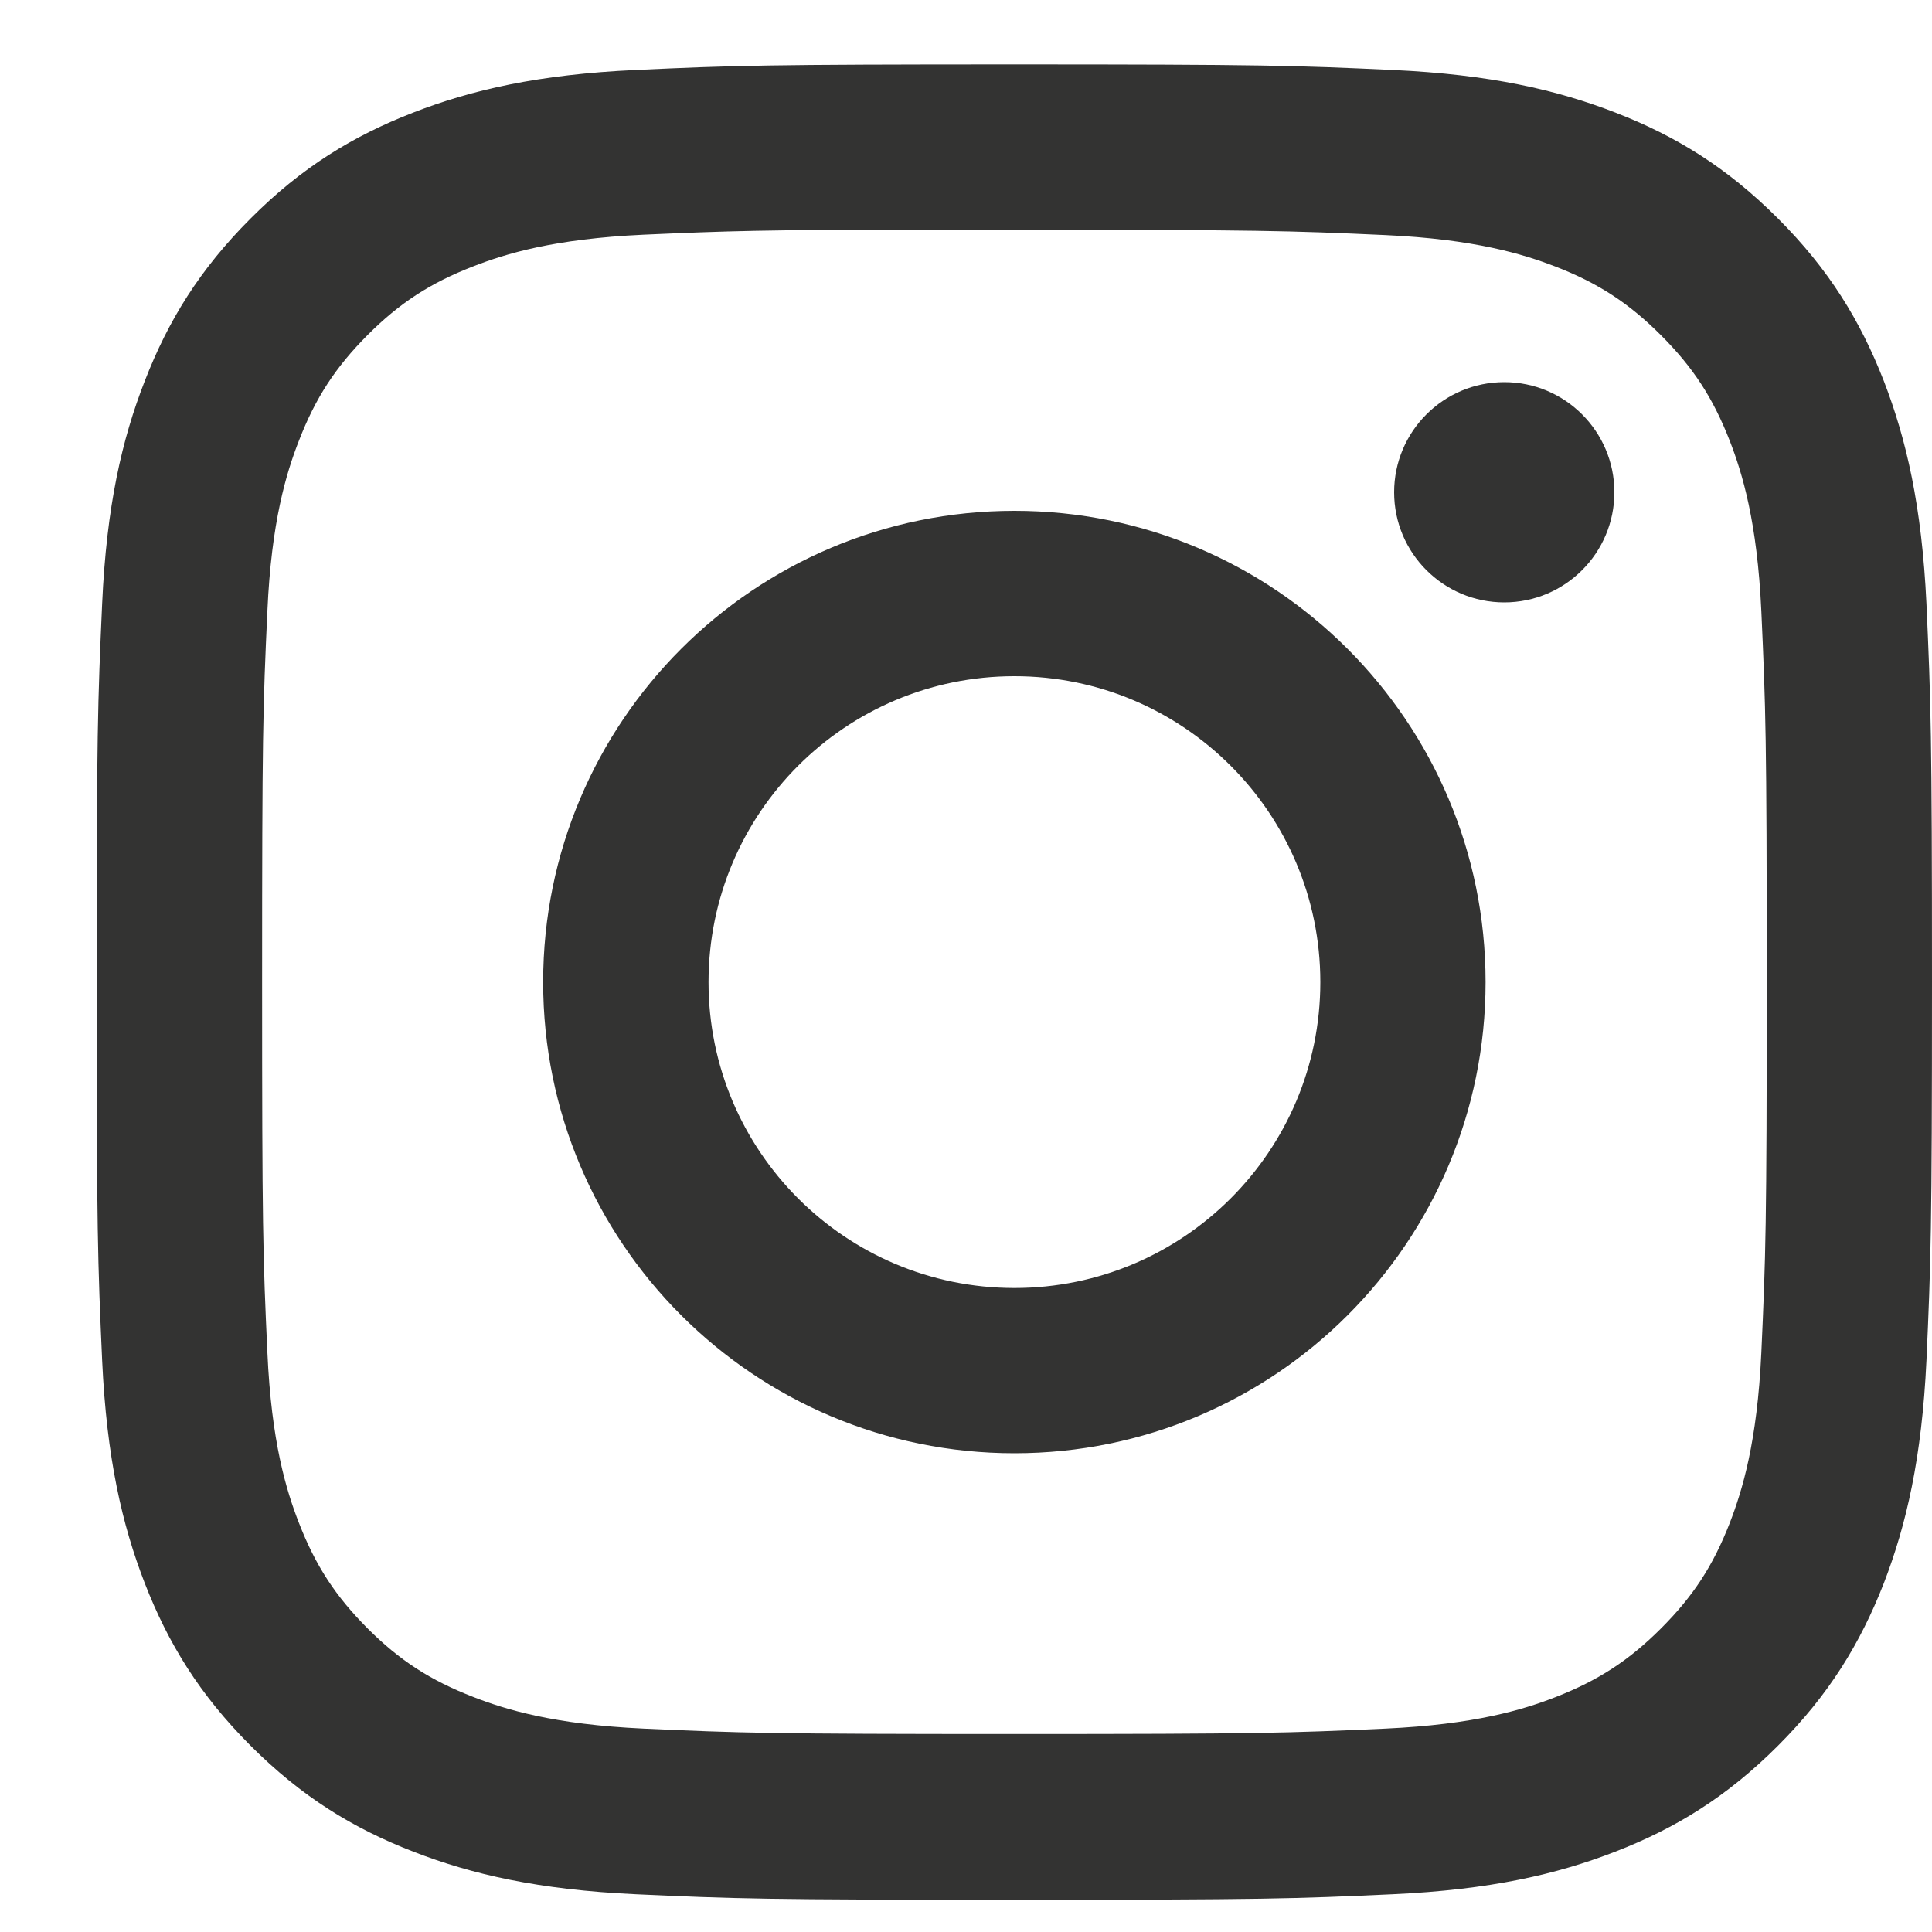 <svg width="15" height="15" viewBox="0 0 15 15" fill="none" xmlns="http://www.w3.org/2000/svg">
<g id="logo">
<path id="instagram" d="M7.876 0.5C5.941 0.5 5.698 0.508 4.938 0.543C4.179 0.578 3.661 0.698 3.208 0.874C2.74 1.056 2.342 1.299 1.946 1.696C1.55 2.092 1.306 2.489 1.124 2.958C0.947 3.411 0.827 3.929 0.793 4.687C0.759 5.447 0.75 5.69 0.75 7.625C0.75 9.56 0.759 9.802 0.793 10.562C0.828 11.321 0.948 11.838 1.124 12.292C1.306 12.76 1.55 13.158 1.946 13.554C2.342 13.95 2.739 14.194 3.208 14.376C3.661 14.552 4.179 14.672 4.937 14.707C5.697 14.742 5.94 14.75 7.875 14.75C9.81 14.75 10.052 14.742 10.812 14.707C11.571 14.672 12.089 14.552 12.542 14.376C13.011 14.194 13.408 13.95 13.804 13.554C14.2 13.158 14.443 12.76 14.626 12.292C14.801 11.838 14.921 11.321 14.957 10.562C14.991 9.802 15 9.56 15 7.625C15 5.69 14.991 5.447 14.957 4.687C14.921 3.929 14.801 3.411 14.626 2.958C14.443 2.489 14.2 2.092 13.804 1.696C13.407 1.299 13.011 1.056 12.542 0.874C12.088 0.698 11.57 0.578 10.811 0.543C10.051 0.508 9.809 0.5 7.873 0.5H7.876ZM7.236 1.784C7.426 1.784 7.638 1.784 7.876 1.784C9.778 1.784 10.004 1.791 10.755 1.825C11.45 1.857 11.826 1.973 12.078 2.07C12.41 2.199 12.647 2.354 12.896 2.603C13.146 2.853 13.3 3.09 13.43 3.423C13.527 3.673 13.643 4.051 13.675 4.745C13.709 5.496 13.717 5.722 13.717 7.623C13.717 9.525 13.709 9.751 13.675 10.502C13.643 11.196 13.527 11.573 13.43 11.824C13.3 12.157 13.146 12.393 12.896 12.643C12.647 12.892 12.41 13.046 12.078 13.176C11.827 13.274 11.45 13.389 10.755 13.421C10.004 13.455 9.778 13.463 7.876 13.463C5.973 13.463 5.748 13.455 4.997 13.421C4.302 13.389 3.925 13.273 3.674 13.175C3.341 13.046 3.103 12.892 2.854 12.643C2.605 12.393 2.45 12.156 2.321 11.824C2.223 11.573 2.107 11.196 2.076 10.501C2.041 9.75 2.035 9.524 2.035 7.622C2.035 5.719 2.041 5.495 2.076 4.743C2.107 4.049 2.223 3.672 2.321 3.421C2.45 3.088 2.605 2.851 2.854 2.601C3.103 2.352 3.341 2.197 3.674 2.068C3.925 1.97 4.302 1.854 4.997 1.822C5.654 1.793 5.909 1.784 7.236 1.782V1.784ZM11.679 2.967C11.207 2.967 10.824 3.35 10.824 3.822C10.824 4.294 11.207 4.677 11.679 4.677C12.151 4.677 12.534 4.294 12.534 3.822C12.534 3.35 12.151 2.967 11.679 2.967V2.967ZM7.876 3.966C5.855 3.966 4.217 5.604 4.217 7.625C4.217 9.646 5.855 11.283 7.876 11.283C9.896 11.283 11.534 9.646 11.534 7.625C11.534 5.604 9.896 3.966 7.876 3.966H7.876ZM7.876 5.25C9.187 5.25 10.251 6.313 10.251 7.625C10.251 8.937 9.187 10 7.876 10C6.564 10 5.501 8.937 5.501 7.625C5.501 6.313 6.564 5.25 7.876 5.25Z" fill="#333332"/>
</g>
</svg>
